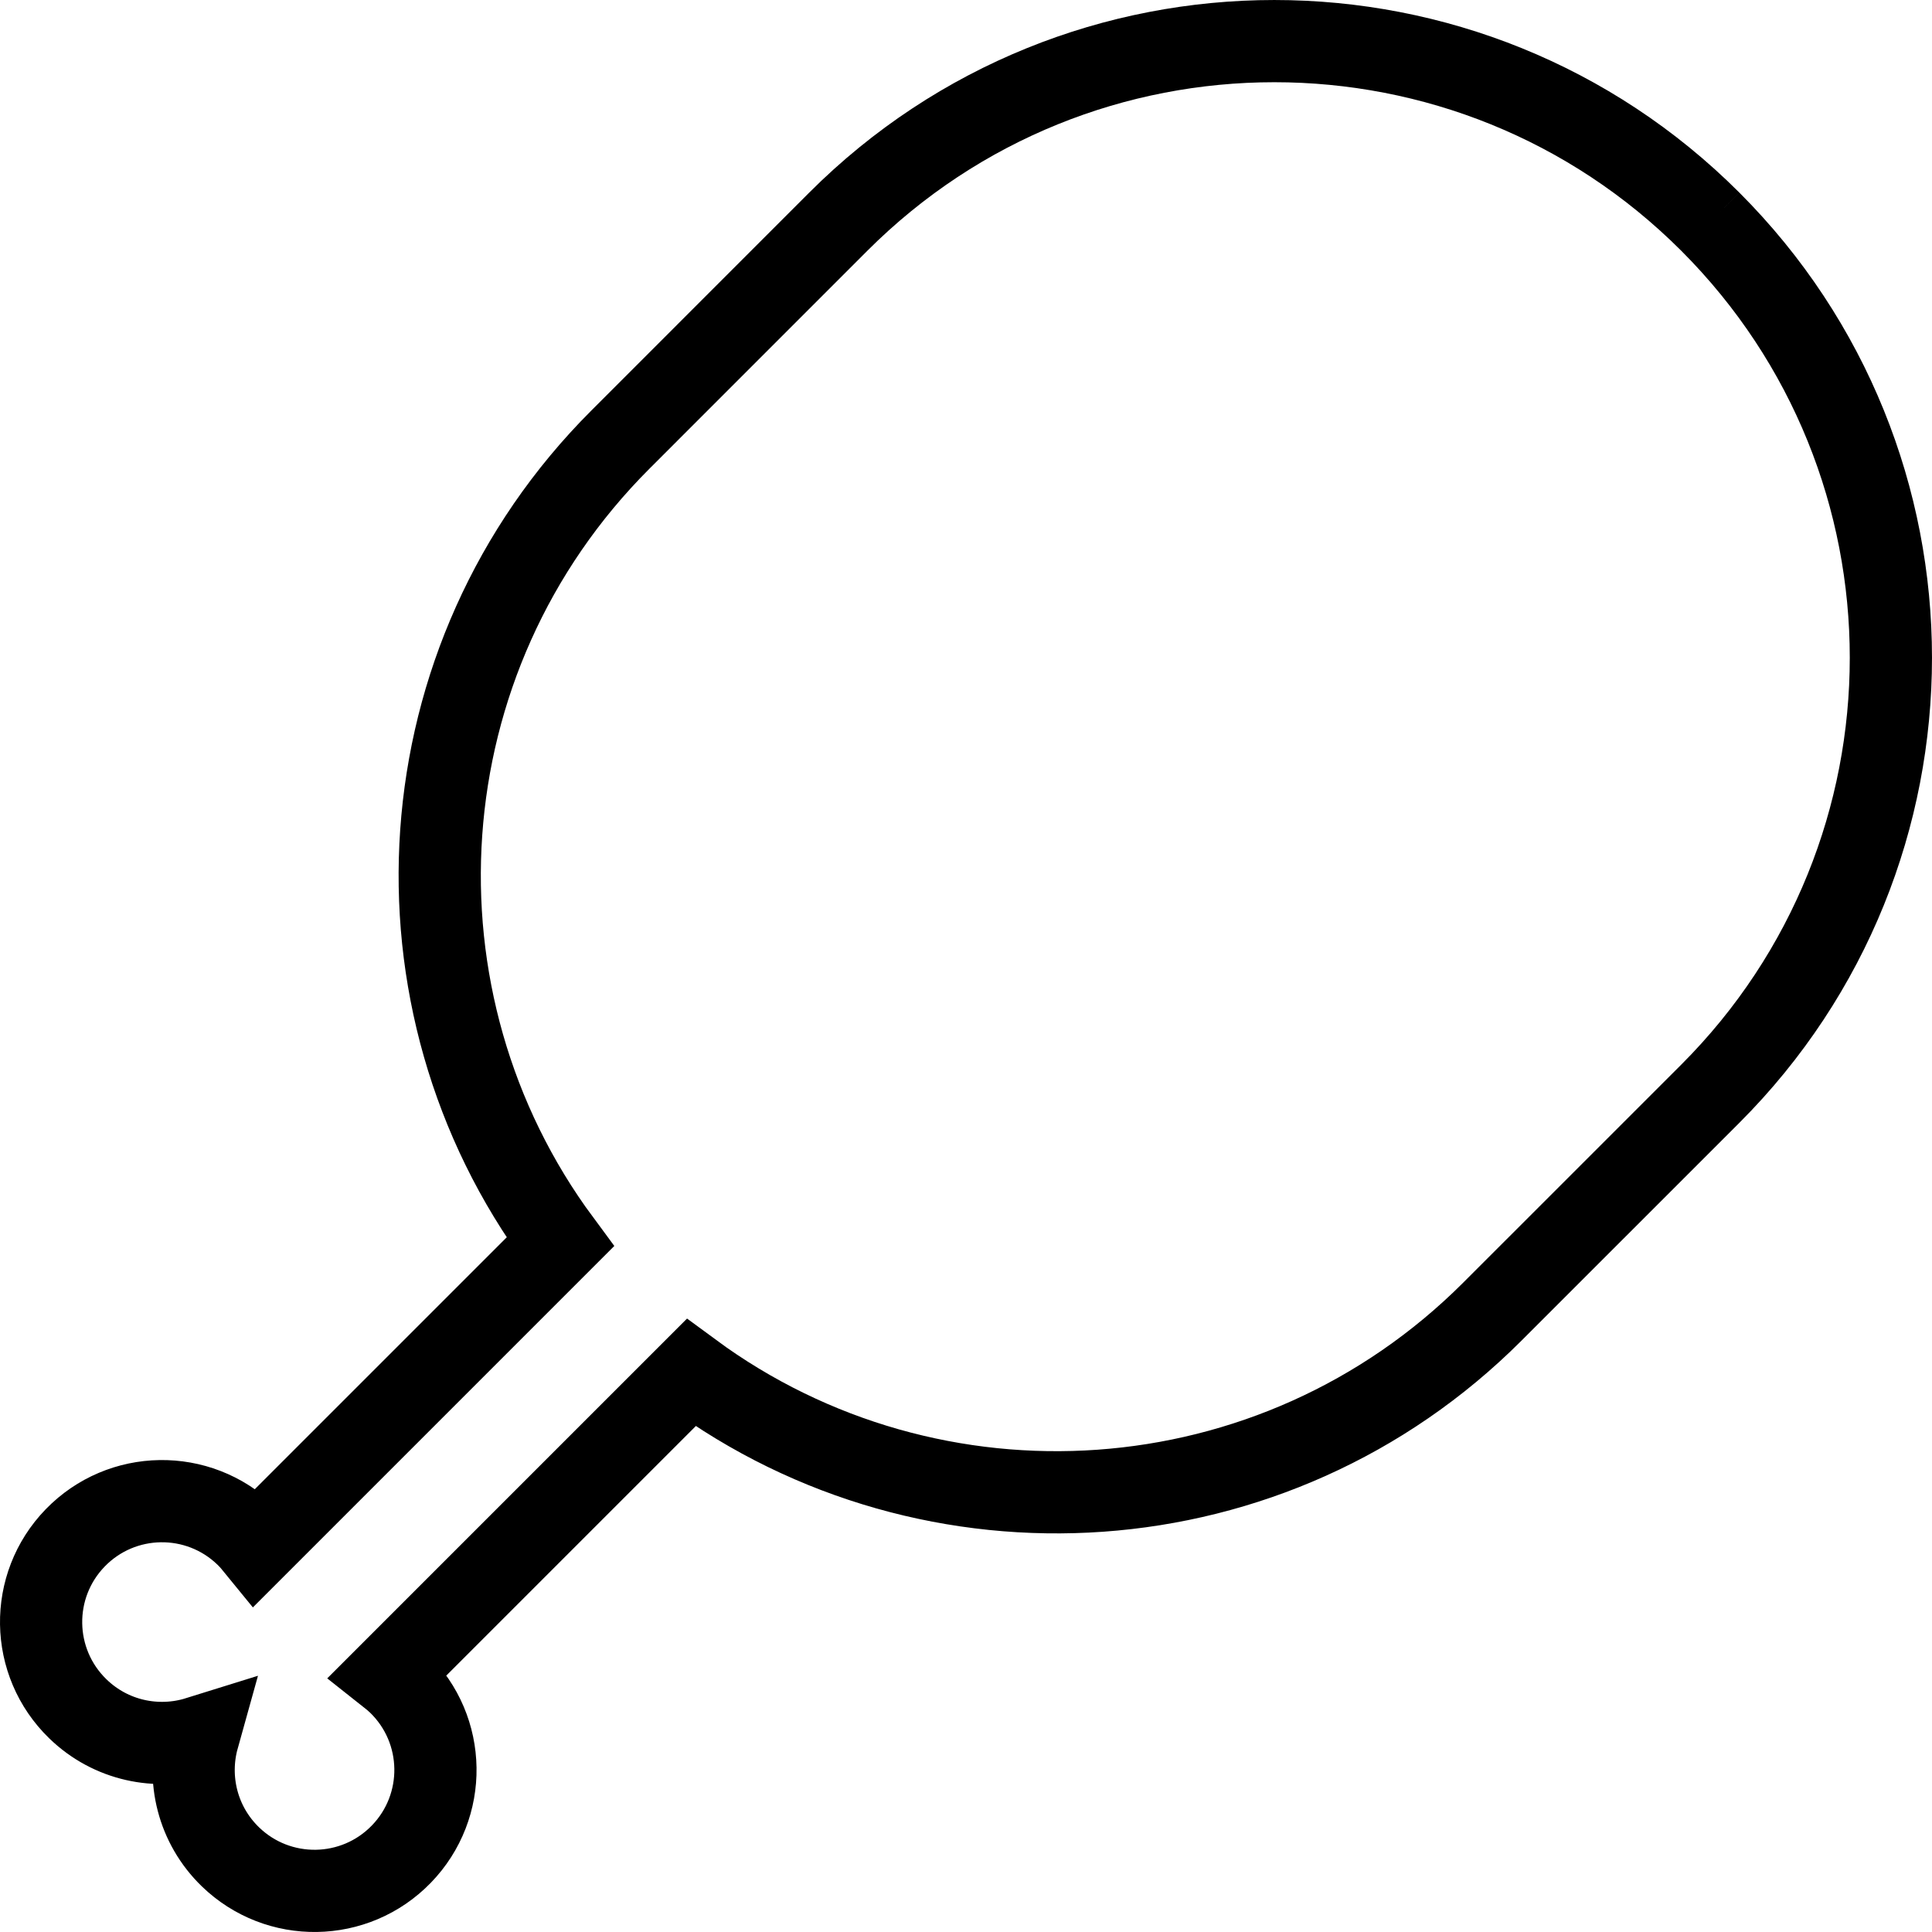 <?xml version="1.0" encoding="UTF-8"?>
<svg width="47px" height="47px" viewBox="0 0 47 47" version="1.1" xmlns="http://www.w3.org/2000/svg" xmlns:xlink="http://www.w3.org/1999/xlink">
    <!-- Generator: Sketch 52.4 (67378) - http://www.bohemiancoding.com/sketch -->
    <title>Fill 3</title>
    <desc>Created with Sketch.</desc>
    <g id="Interfaces" stroke="none" stroke-width="1" fill="none" fill-rule="evenodd">
        <g id="Interface_civilisation" transform="translate(-29, -29)" stroke="#000000" stroke-width="2">
            <g id="Group-10" transform="translate(30, 30)">
                <path d="M40.607,4.393 C34.749,-1.464 25.251,-1.464 19.393,4.393 L14.09,9.697 C8.769,15.018 8.282,23.342 12.628,29.213 L5.228,36.613 C5.154,36.522 5.075,36.433 4.989,36.349 C3.823,35.218 1.961,35.246 0.83,36.412 C-0.301,37.578 -0.273,39.44 0.894,40.571 C1.694,41.348 2.824,41.578 3.819,41.268 C3.539,42.272 3.803,43.393 4.604,44.17 C5.771,45.301 7.632,45.272 8.763,44.106 C9.894,42.94 9.866,41.078 8.7,39.947 C8.624,39.874 8.544,39.806 8.463,39.742 L15.813,32.392 C21.683,36.717 29.99,36.223 35.303,30.91 L40.607,25.607 C46.464,19.749 46.464,10.251 40.607,4.393" id="Fill-3"></path>
            </g>
        </g>
    </g>
</svg>